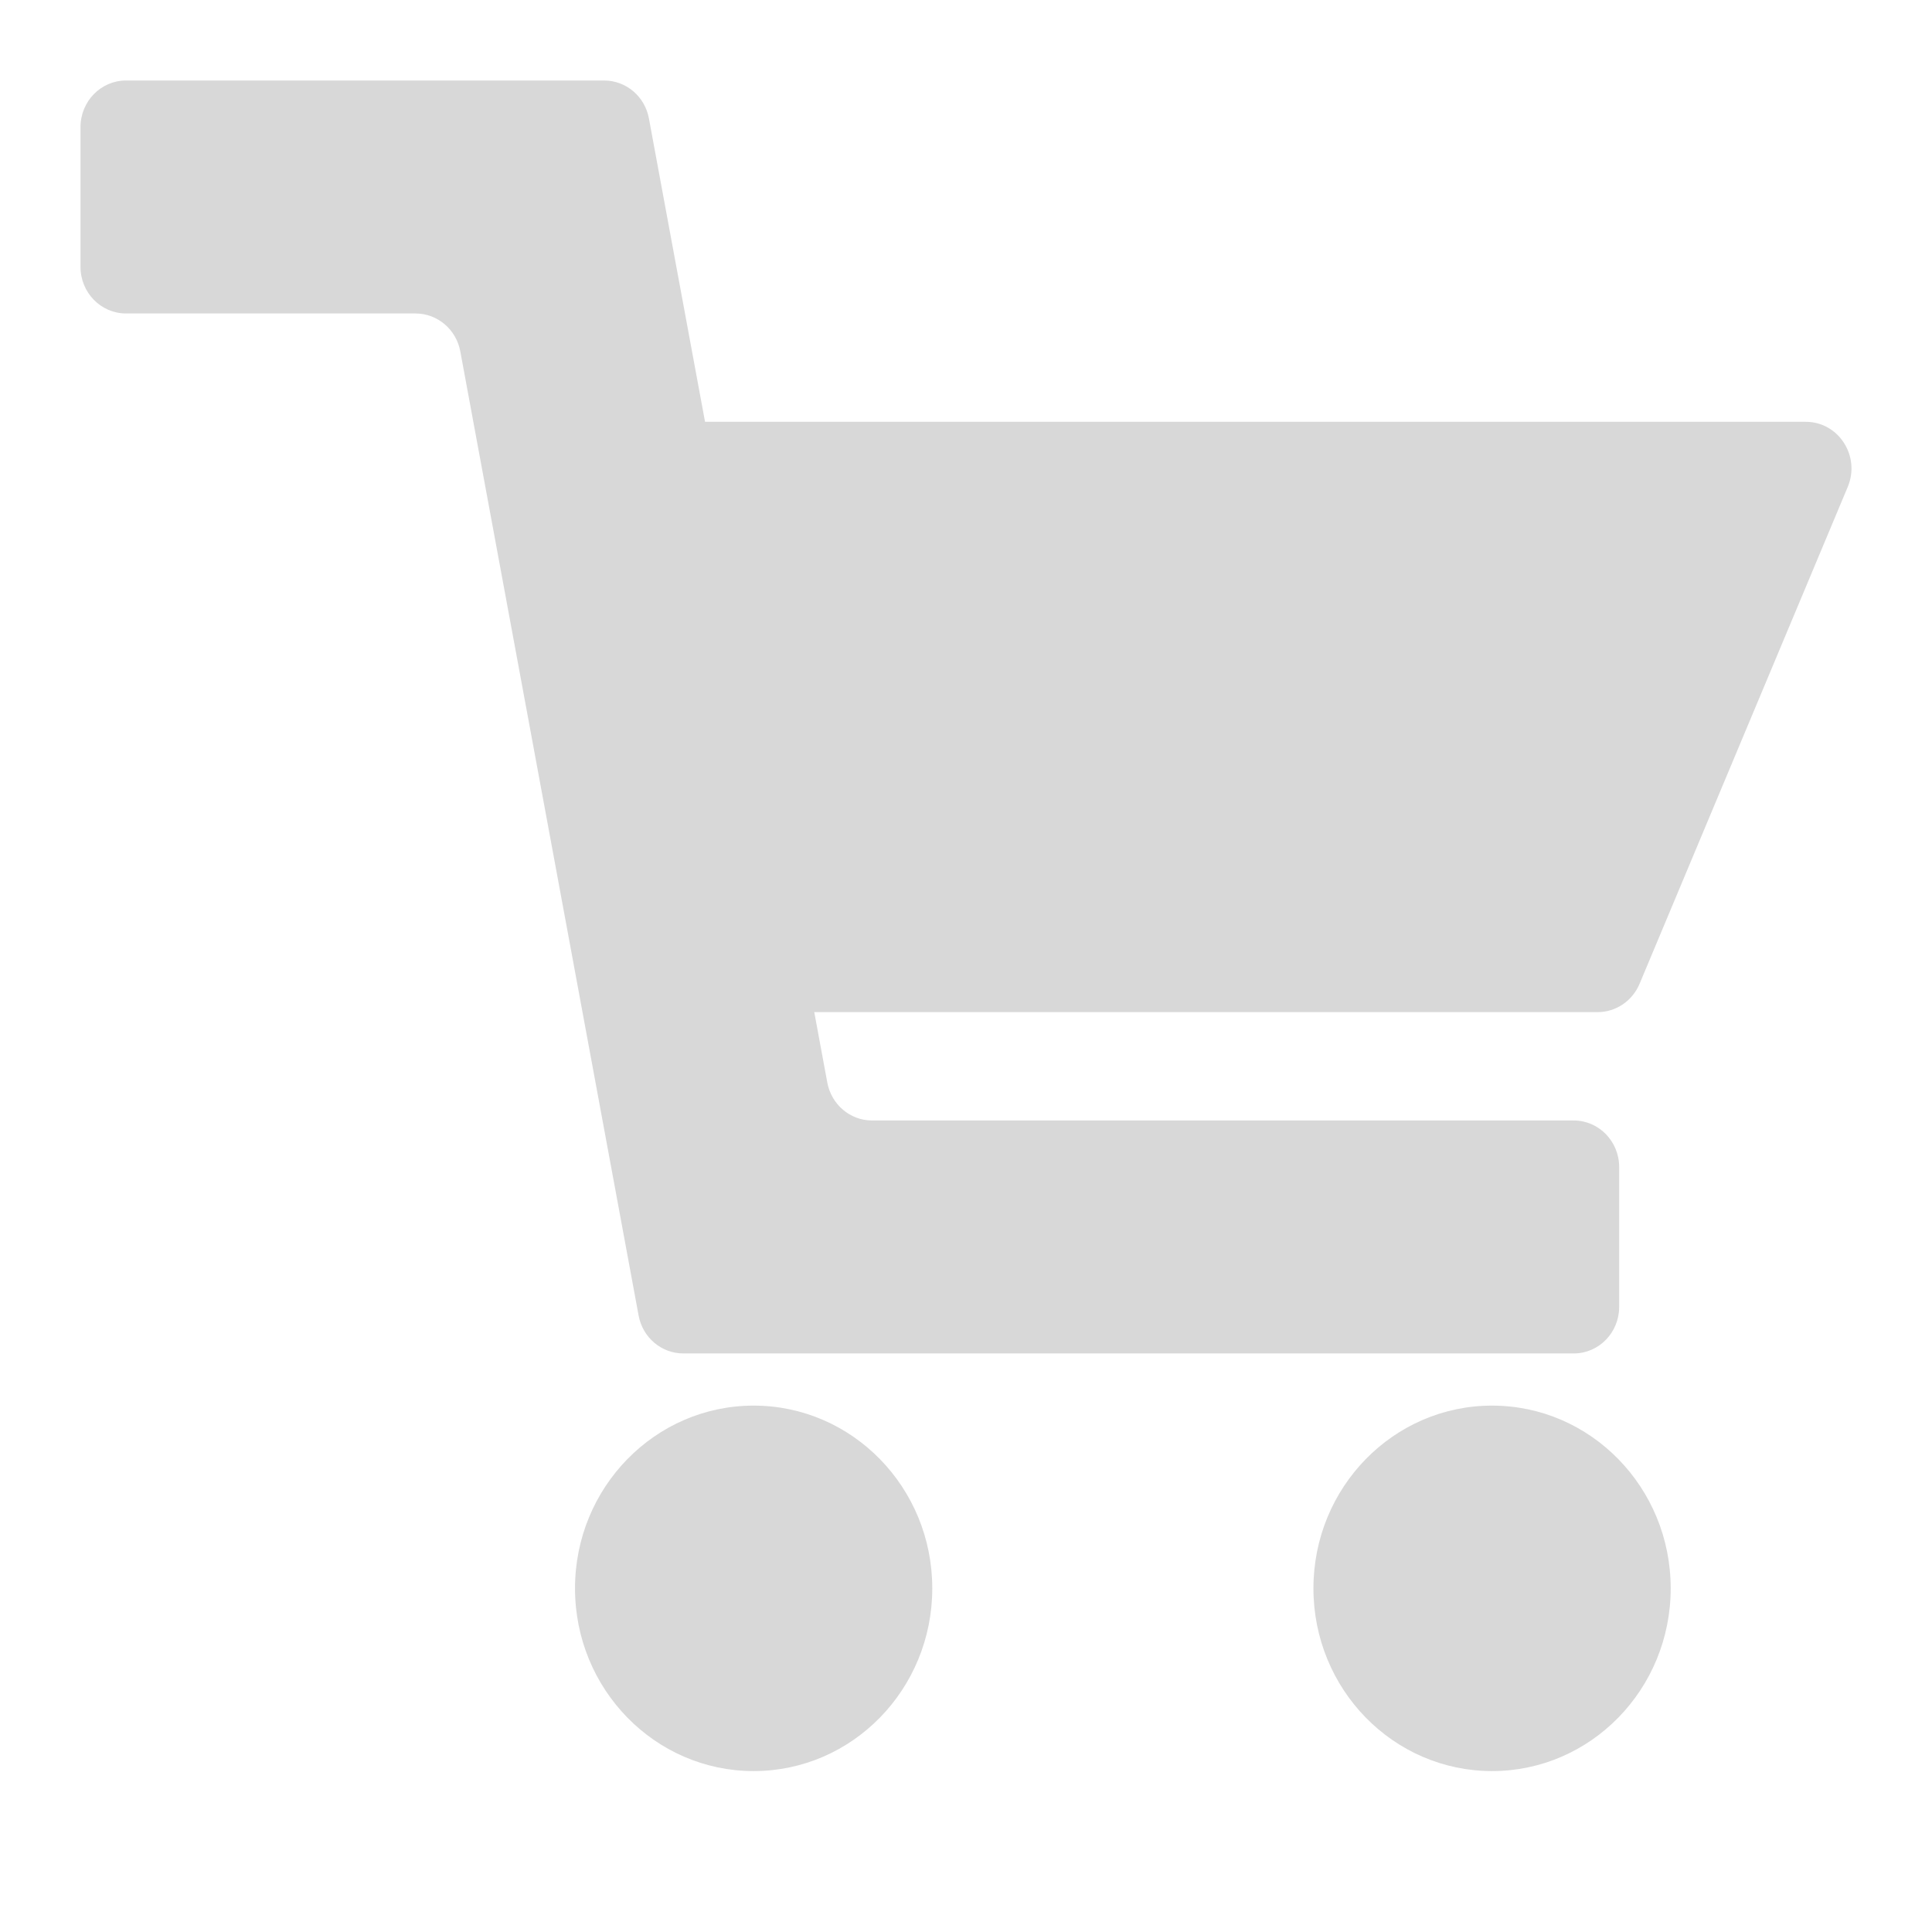 <svg width="24" height="24" viewBox="0 0 24 24" fill="none" xmlns="http://www.w3.org/2000/svg">
<path d="M19.846 12.573H9.319C9.048 12.573 8.815 12.375 8.764 12.103L7.613 5.928C7.546 5.571 7.814 5.24 8.168 5.24H22.433C22.839 5.24 23.113 5.665 22.954 6.047L20.367 12.222C20.277 12.435 20.073 12.573 19.846 12.573Z" fill="#D8D8D8"/>
<path d="M19.549 16.813H8.489C8.217 16.813 7.983 16.615 7.933 16.342L5.718 4.365C5.668 4.092 5.433 3.894 5.162 3.894H1.566C1.253 3.894 1 3.635 1 3.315V1.579C1 1.259 1.253 1 1.566 1H7.505C7.777 1 8.011 1.198 8.061 1.471L10.277 13.448C10.328 13.721 10.561 13.919 10.832 13.919H19.549C19.861 13.919 20.114 14.178 20.114 14.498V16.234C20.114 16.554 19.862 16.813 19.549 16.813Z" fill="#D8D8D8"/>
<path d="M9.362 22.001C10.588 22.001 11.581 20.985 11.581 19.731C11.581 18.478 10.588 17.461 9.362 17.461C8.137 17.461 7.143 18.478 7.143 19.731C7.143 20.985 8.137 22.001 9.362 22.001Z" fill="#D8D8D8"/>
<path d="M18.535 22.001C19.76 22.001 20.754 20.985 20.754 19.731C20.754 18.478 19.76 17.461 18.535 17.461C17.309 17.461 16.316 18.478 16.316 19.731C16.316 20.985 17.309 22.001 18.535 22.001Z" fill="#D8D8D8"/>
</svg>
